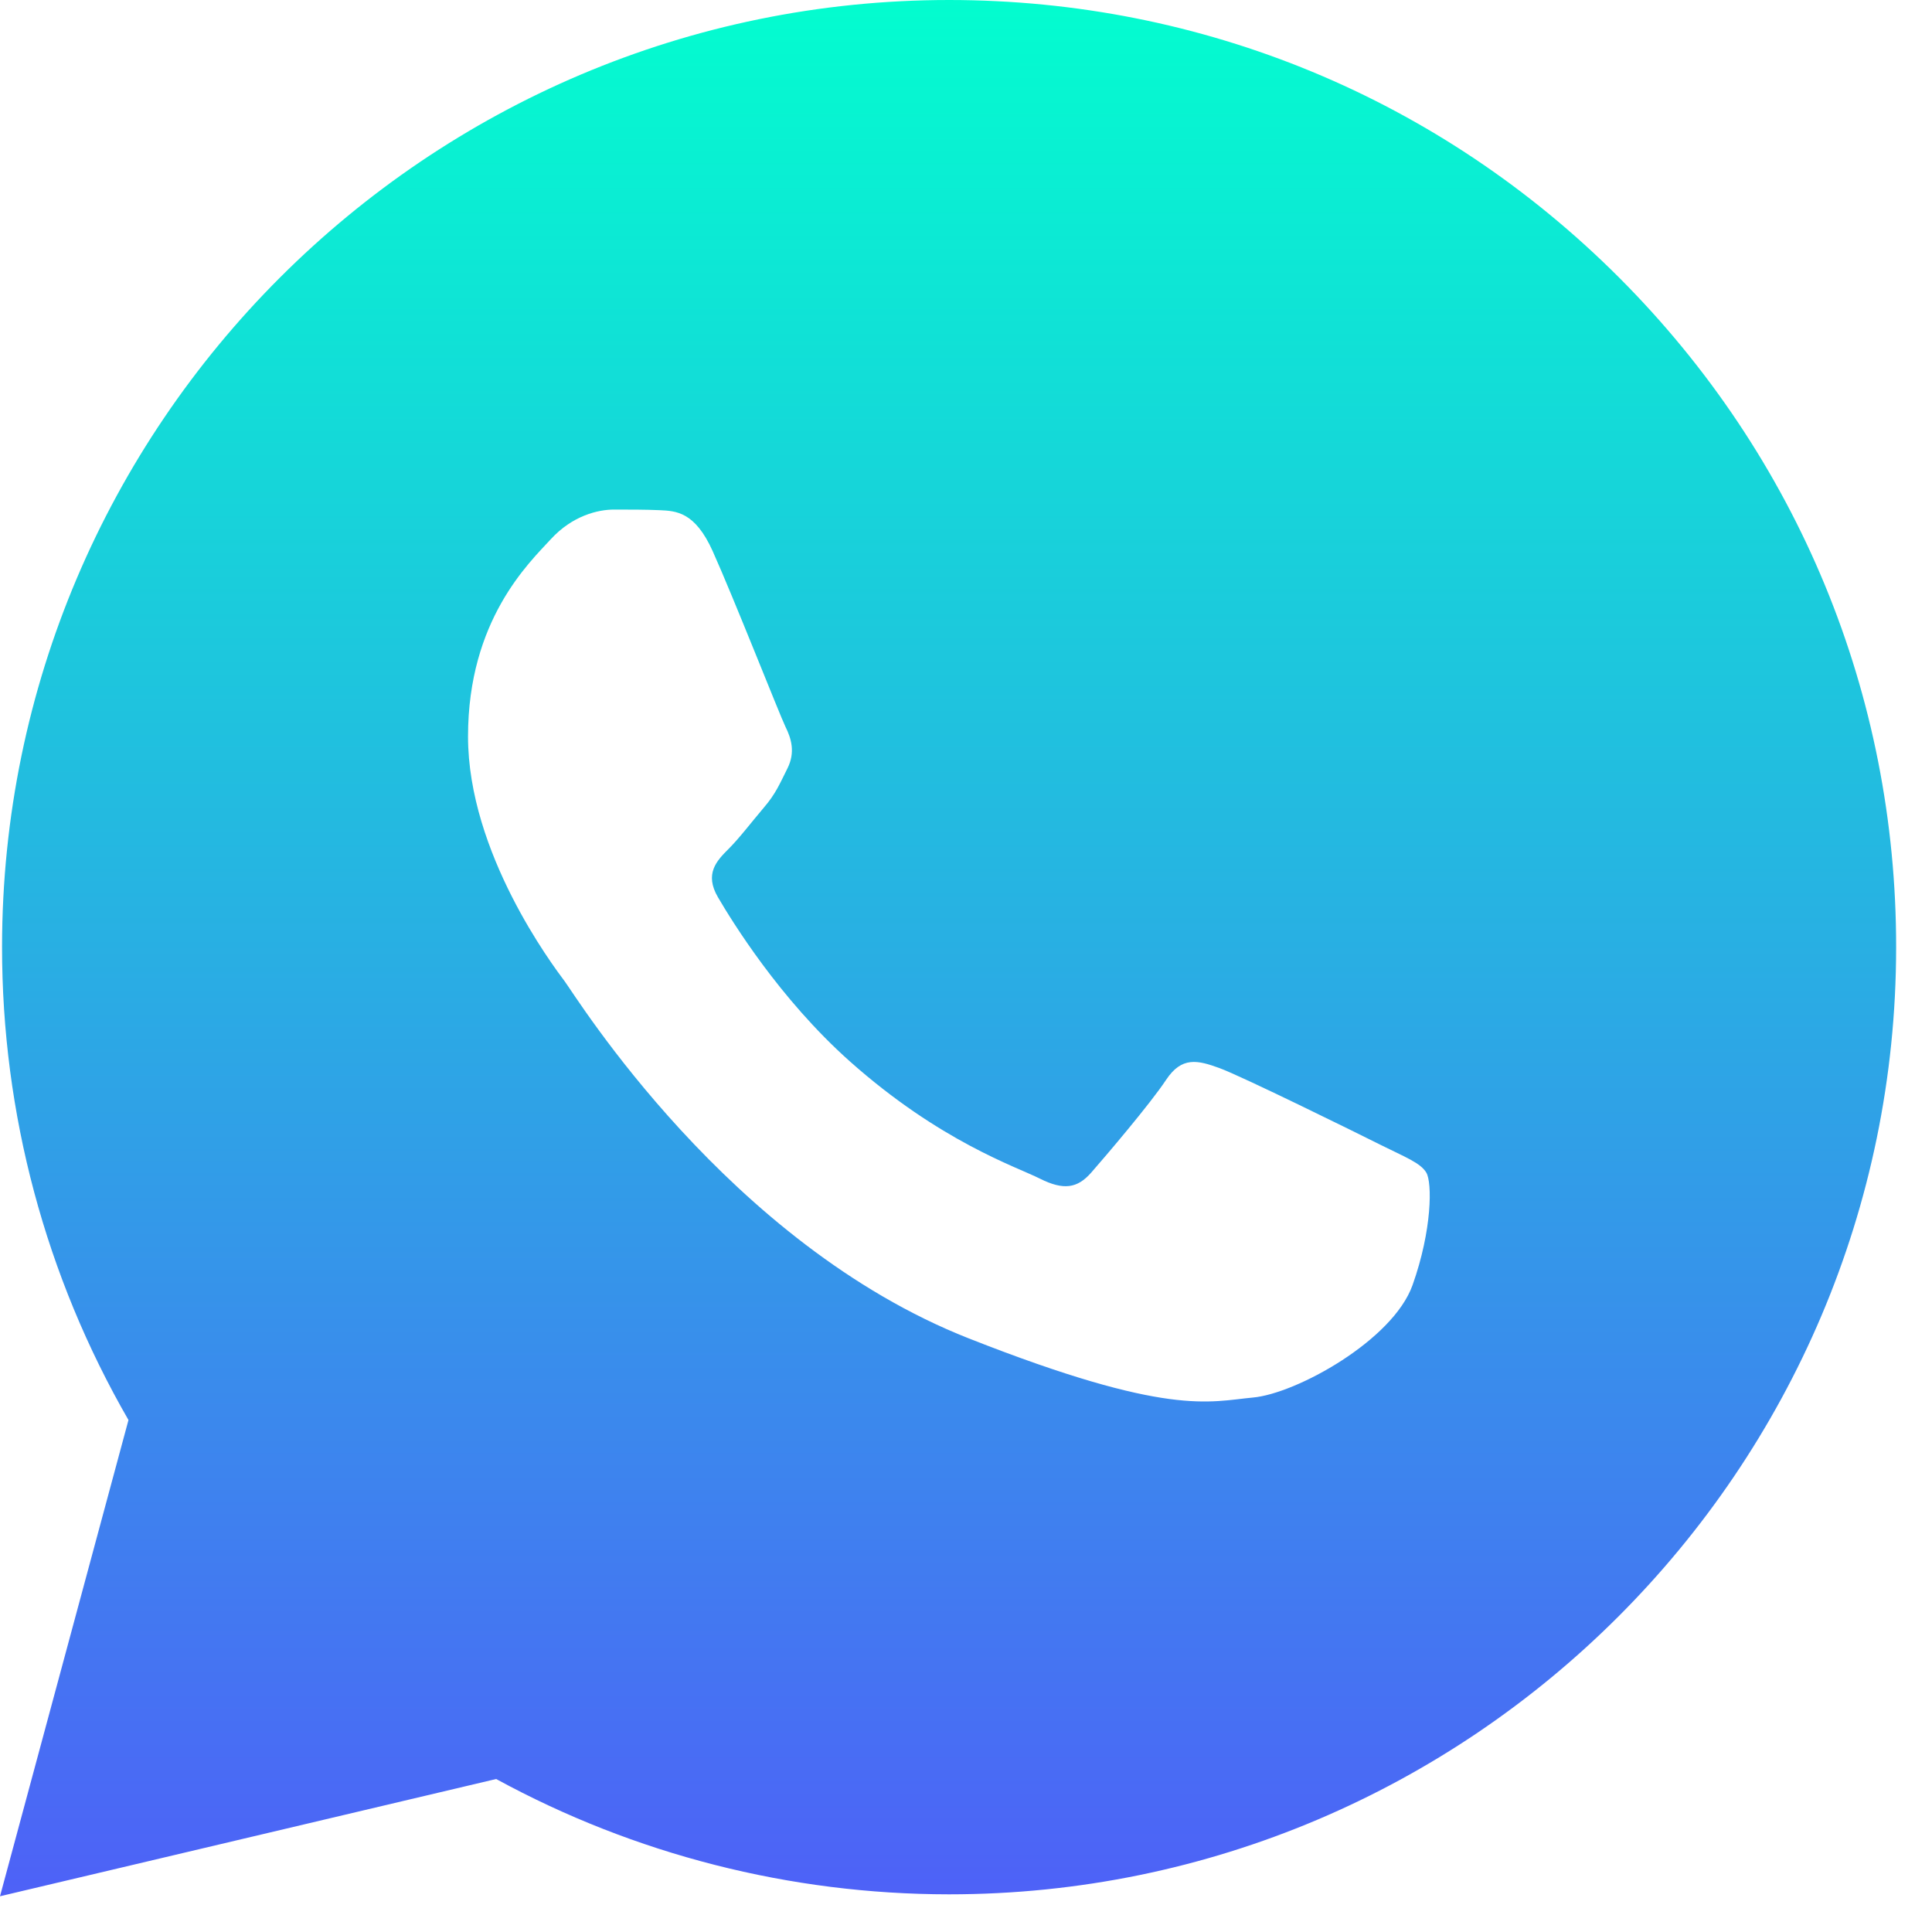 <svg width="16" height="16" viewBox="0 0 16 16" fill="none" xmlns="http://www.w3.org/2000/svg">
<path d="M13.409 2.299C11.928 0.817 9.959 0.001 7.861 0C3.537 0 0.019 3.517 0.017 7.84C0.016 9.222 0.378 10.571 1.064 11.76L0 15.704L4.109 14.733C5.255 15.358 6.544 15.687 7.857 15.688H7.86C12.182 15.688 15.701 12.17 15.703 7.847C15.705 5.752 14.89 3.782 13.409 2.299ZM11.698 10.643C11.535 11.1 10.735 11.542 10.375 11.574C10.015 11.607 9.678 11.736 8.023 11.084C6.031 10.299 4.773 8.256 4.676 8.126C4.578 7.995 3.876 7.064 3.876 6.099C3.876 5.135 4.382 4.661 4.562 4.465C4.742 4.269 4.954 4.22 5.085 4.22C5.215 4.22 5.346 4.22 5.46 4.225C5.6 4.231 5.755 4.238 5.902 4.564C6.076 4.951 6.457 5.92 6.505 6.019C6.554 6.117 6.587 6.231 6.522 6.362C6.457 6.492 6.424 6.574 6.326 6.688C6.228 6.803 6.121 6.944 6.033 7.031C5.935 7.129 5.832 7.236 5.946 7.431C6.061 7.627 6.454 8.269 7.036 8.788C7.785 9.455 8.416 9.662 8.612 9.761C8.808 9.859 8.922 9.842 9.037 9.711C9.151 9.581 9.527 9.14 9.657 8.943C9.787 8.747 9.919 8.78 10.098 8.845C10.278 8.91 11.242 9.385 11.437 9.483C11.633 9.581 11.764 9.63 11.812 9.711C11.861 9.792 11.861 10.185 11.698 10.643Z" fill="url(#paint0_linear_360_164)"/>
<defs>
<linearGradient id="paint0_linear_360_164" x1="7.852" y1="0" x2="7.852" y2="15.704" gradientUnits="userSpaceOnUse">
<stop stop-color="#03FDCF"/>
<stop offset="1" stop-color="#4E61F7"/>
</linearGradient>
</defs>
</svg>
